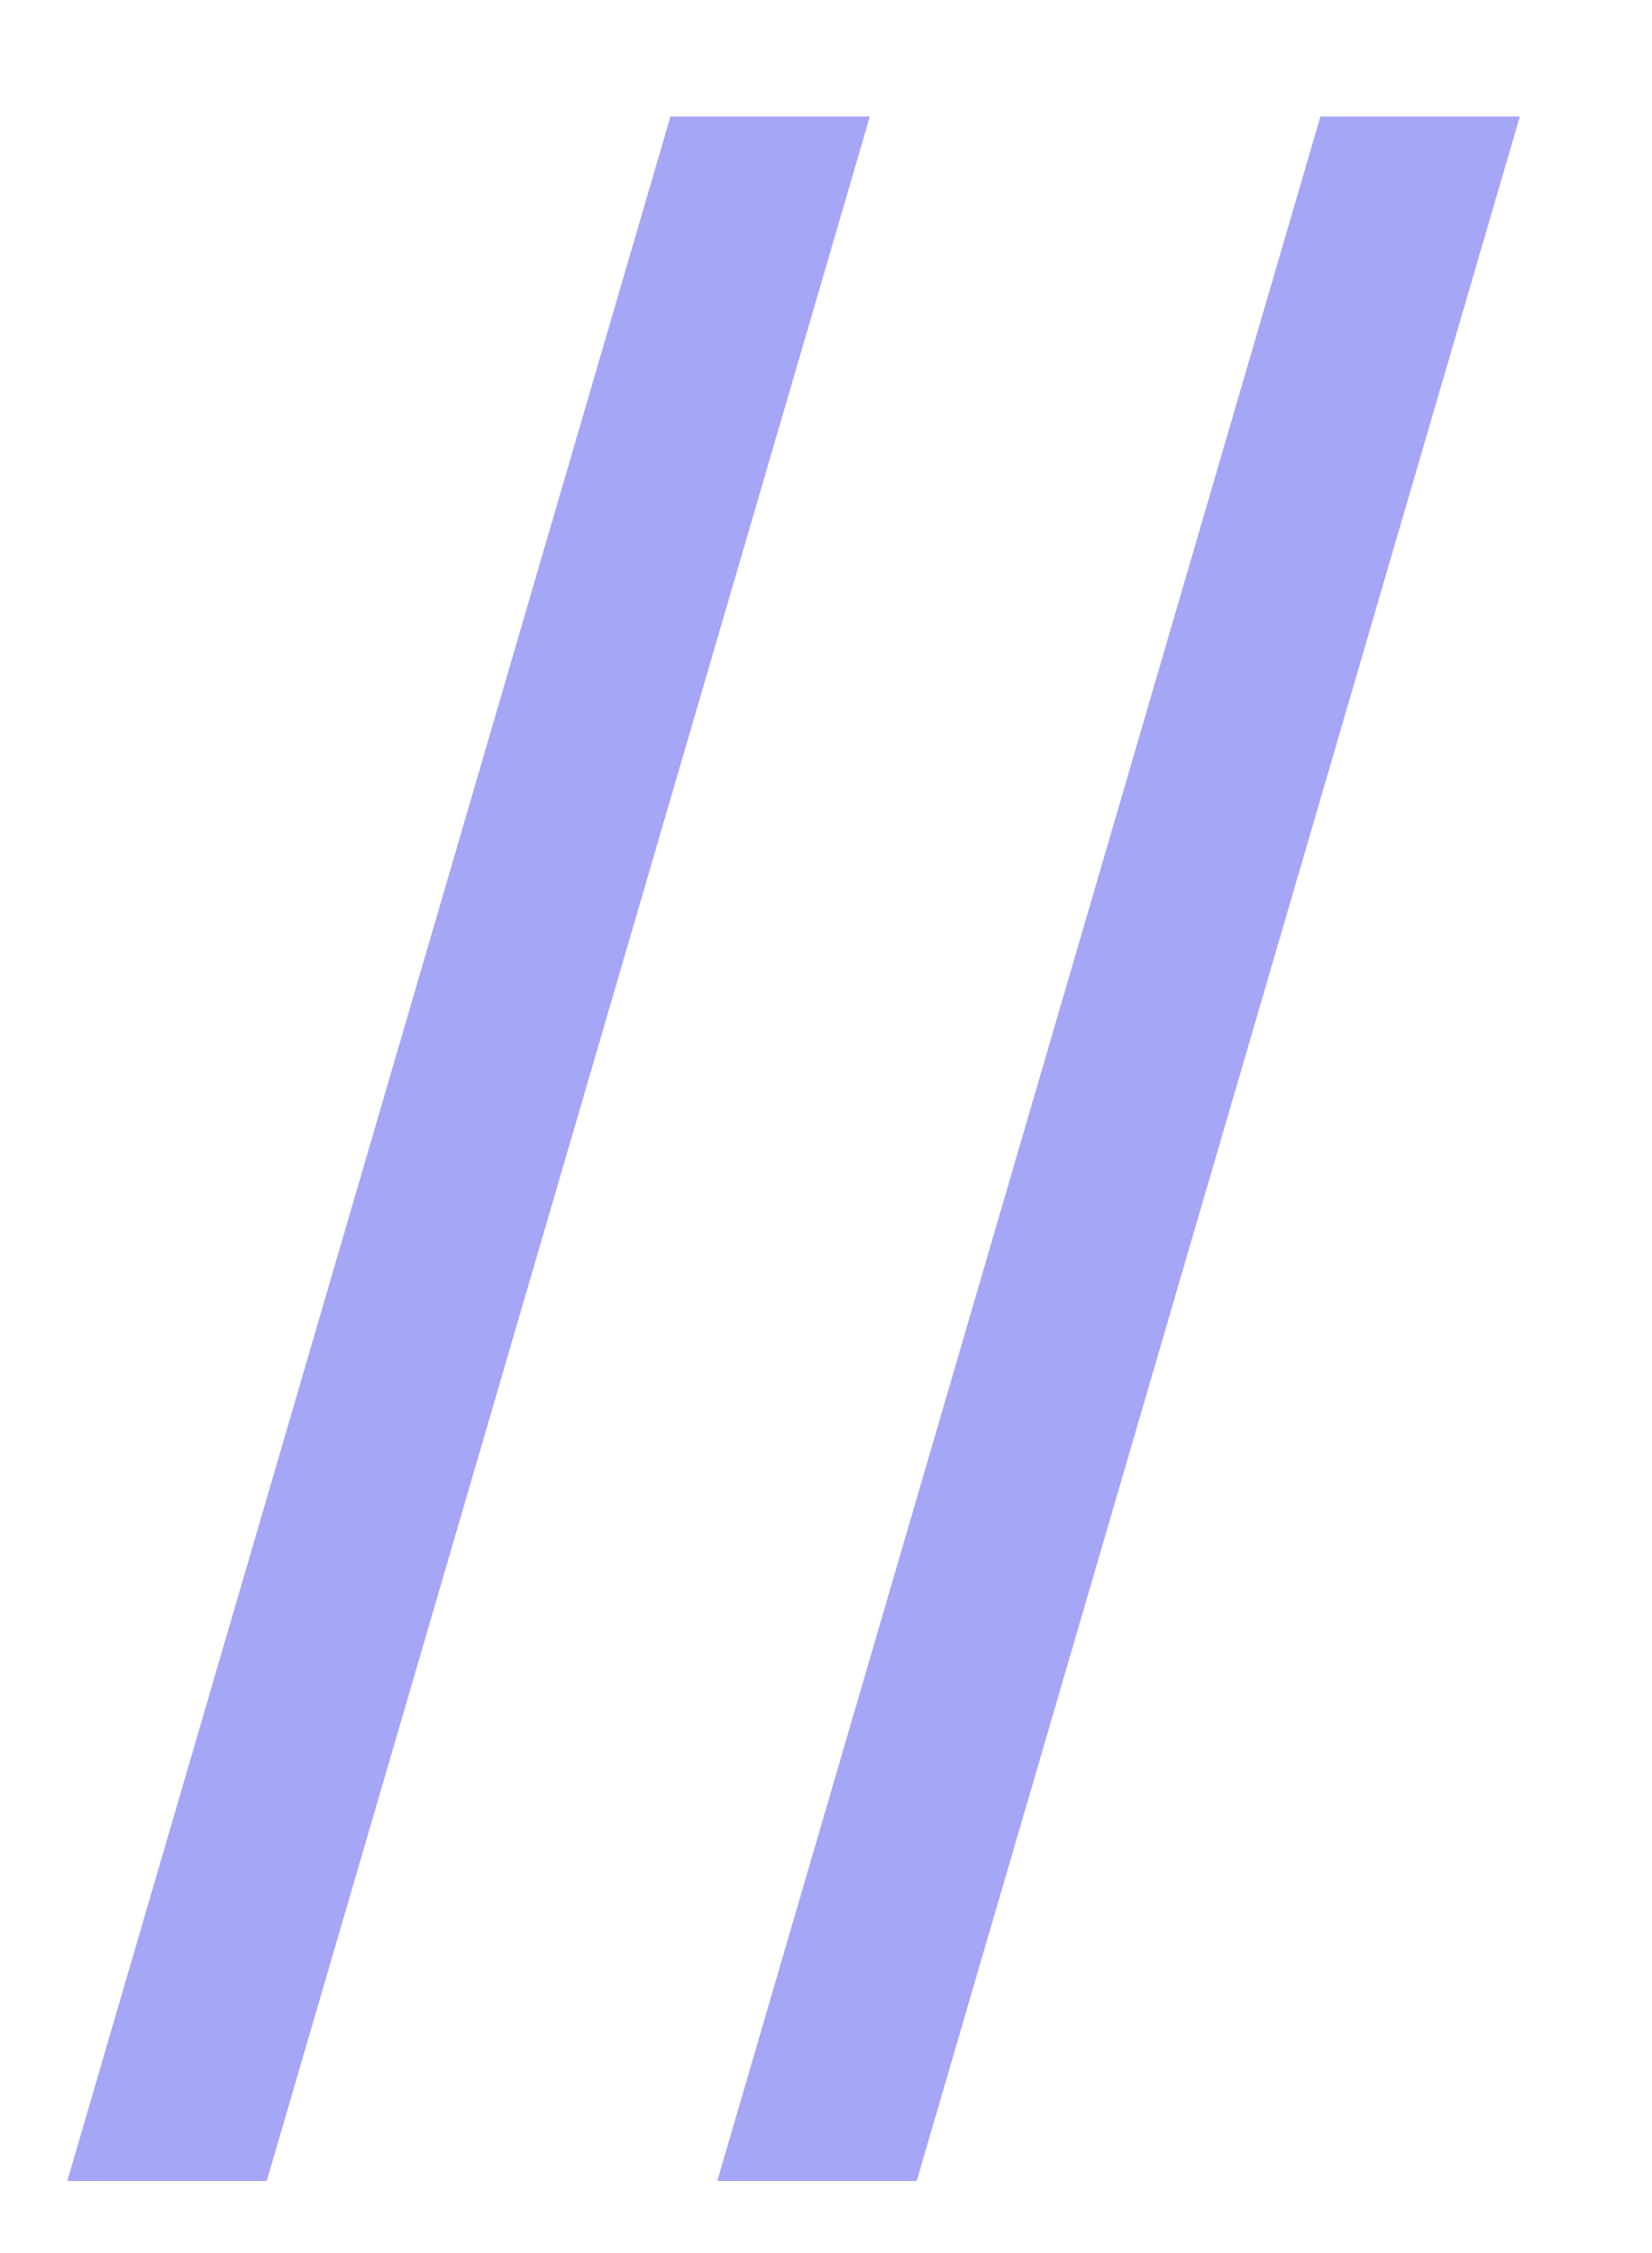 <svg width="11" height="15" viewBox="0 0 11 15" fill="none" xmlns="http://www.w3.org/2000/svg">
<path d="M0.448 14.52L4.464 0.776H5.792L1.776 14.52H0.448ZM4.776 14.52L8.792 0.776H10.12L6.104 14.52H4.776Z" fill="#A5A6F6"/>
</svg>
